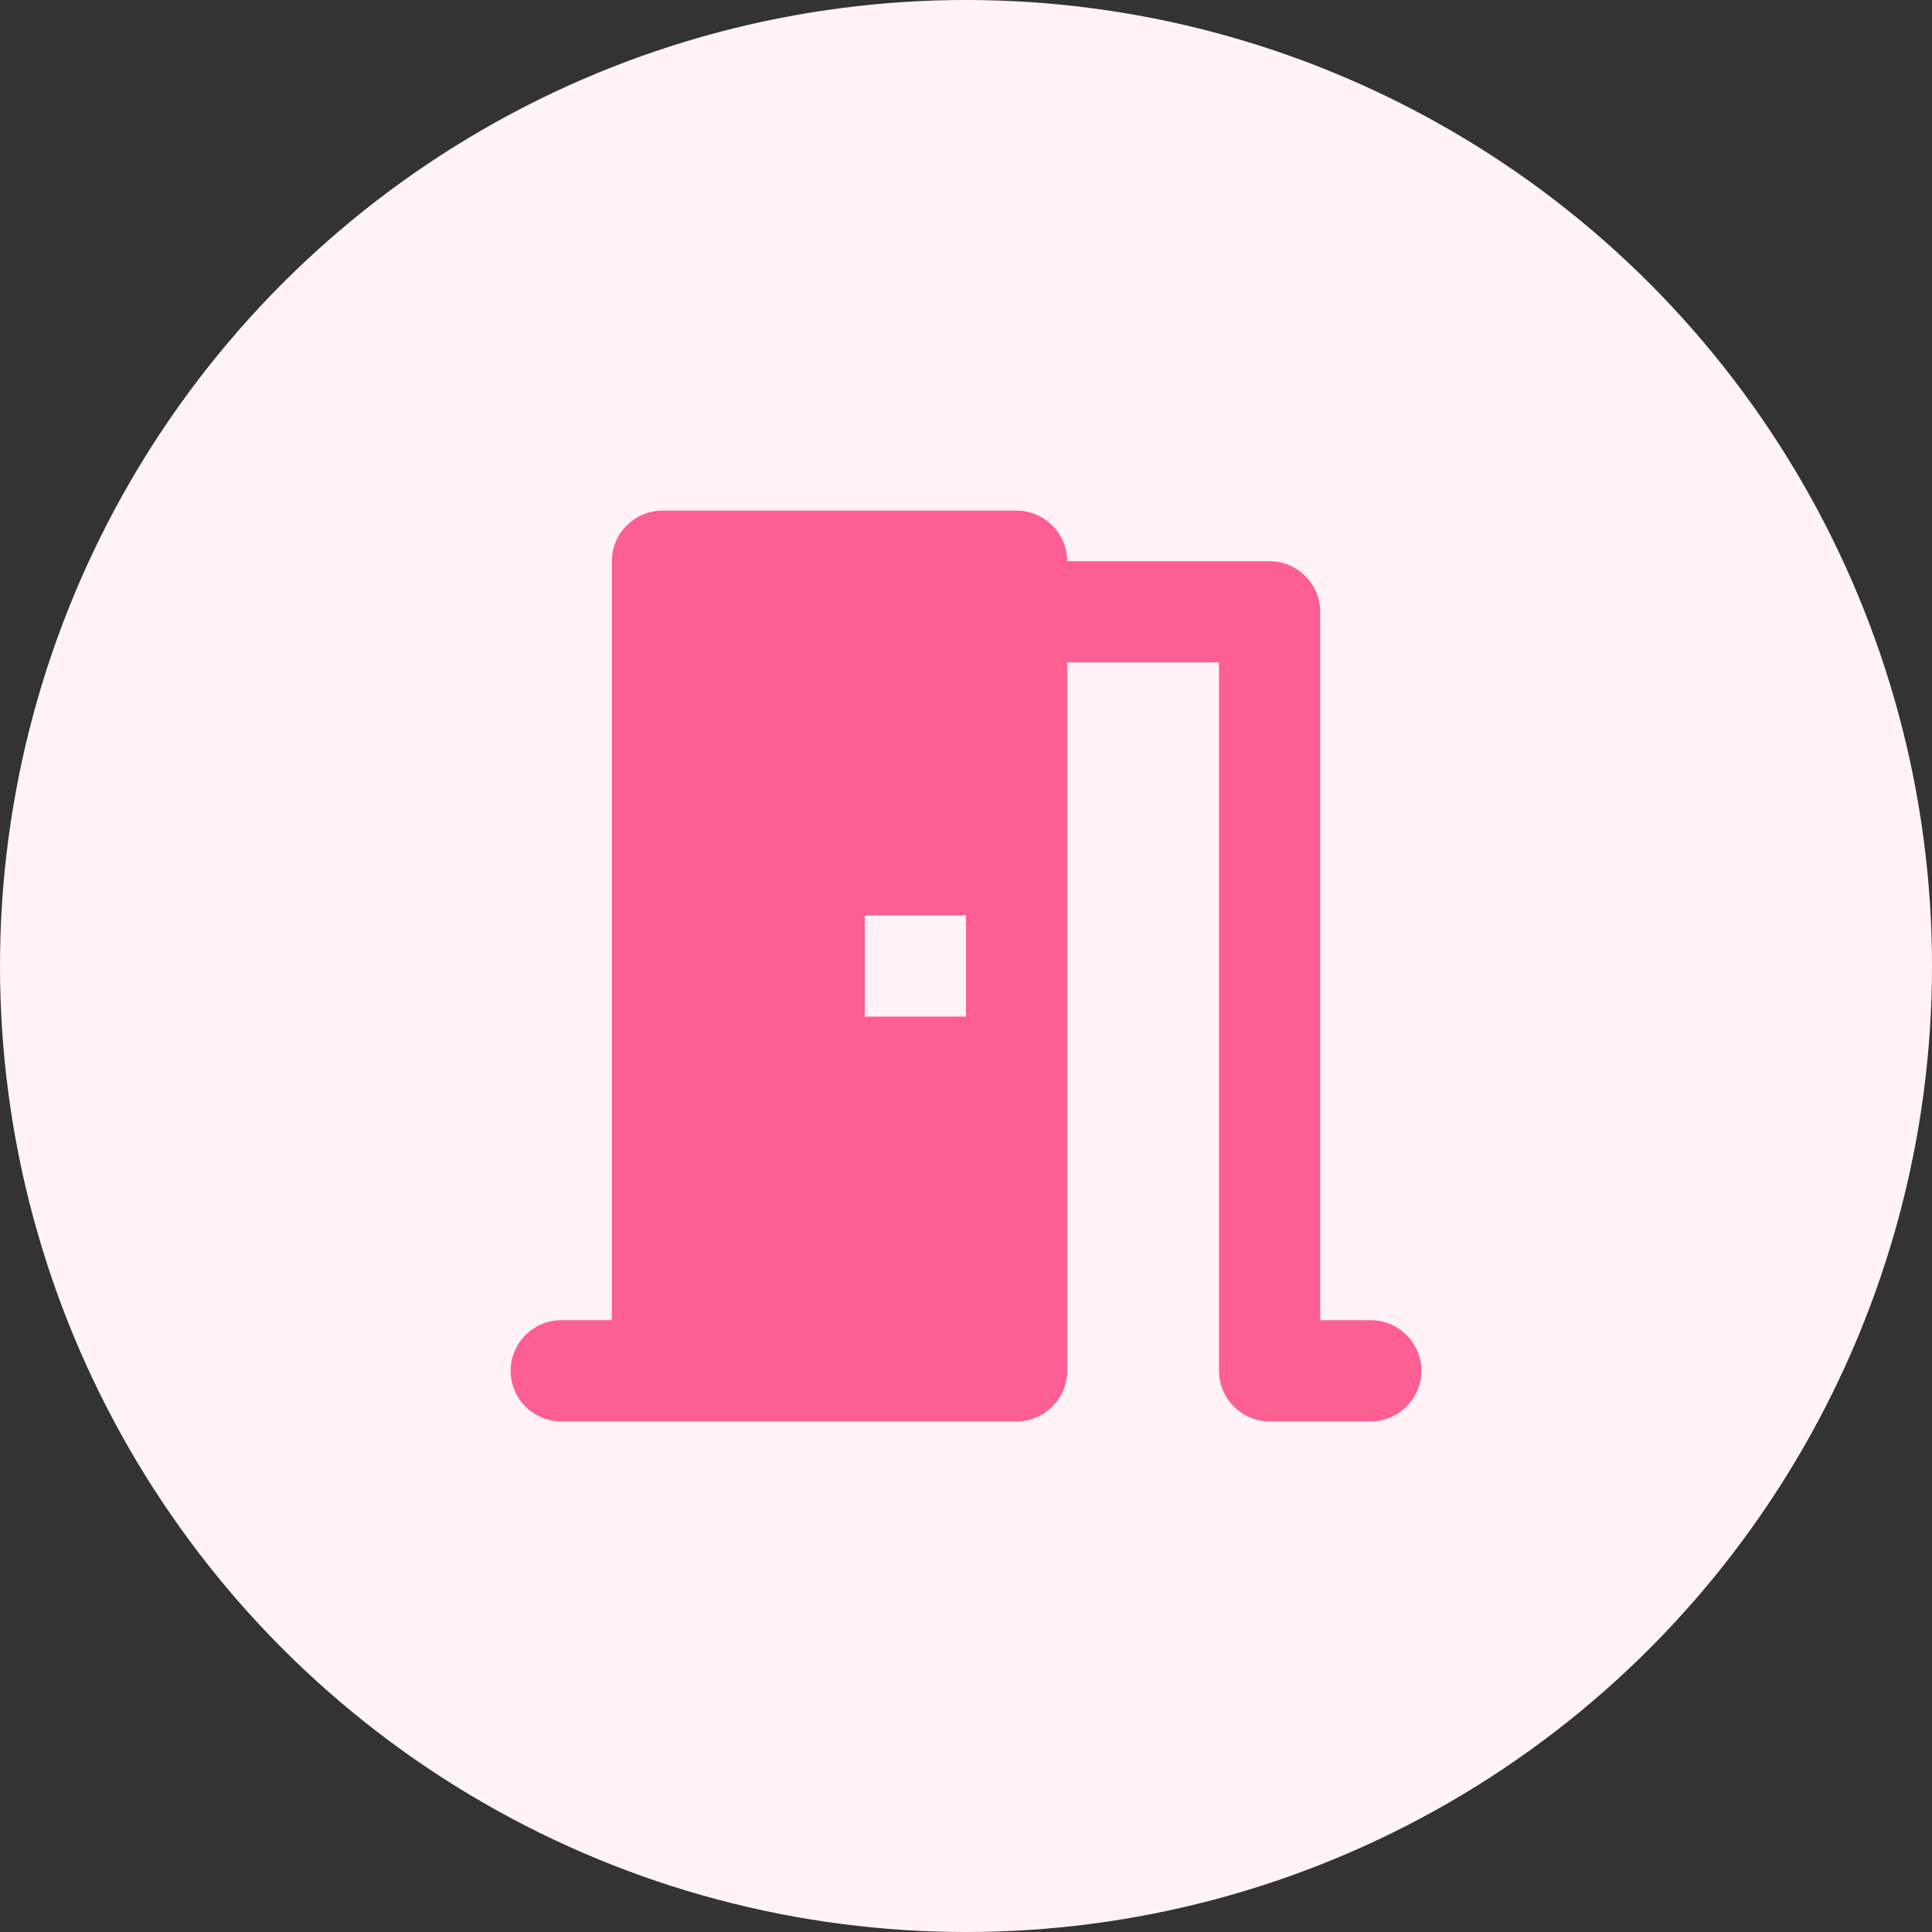 <svg width="70" height="70" viewBox="0 0 70 70" fill="none" xmlns="http://www.w3.org/2000/svg">
<rect x="0" y="0" width="70" height="70" fill="#333333" stroke="none"/>
<circle cx="35" cy="35" r="35" fill="#FFF3F7"/>
<g clip-path="url(#clip0_19_5796)">
<path d="M49.667 47.833H47.833V22.167C47.833 21.158 47.008 20.333 46 20.333H38.667C38.667 19.325 37.842 18.5 36.833 18.5H24C22.992 18.5 22.167 19.325 22.167 20.333V47.833H20.333C19.325 47.833 18.5 48.658 18.5 49.667C18.5 50.675 19.325 51.5 20.333 51.5H36.833C37.842 51.5 38.667 50.675 38.667 49.667V24H44.167V49.667C44.167 50.675 44.992 51.5 46 51.5H49.667C50.675 51.5 51.5 50.675 51.5 49.667C51.5 48.658 50.675 47.833 49.667 47.833ZM35 36.833H31.333V33.167H35V36.833Z" fill="#FD5F93"/>
</g>
<defs>
<clipPath id="clip0_19_5796">
<rect width="44" height="44" fill="white" transform="translate(13 13)"/>
</clipPath>
</defs>
</svg>
